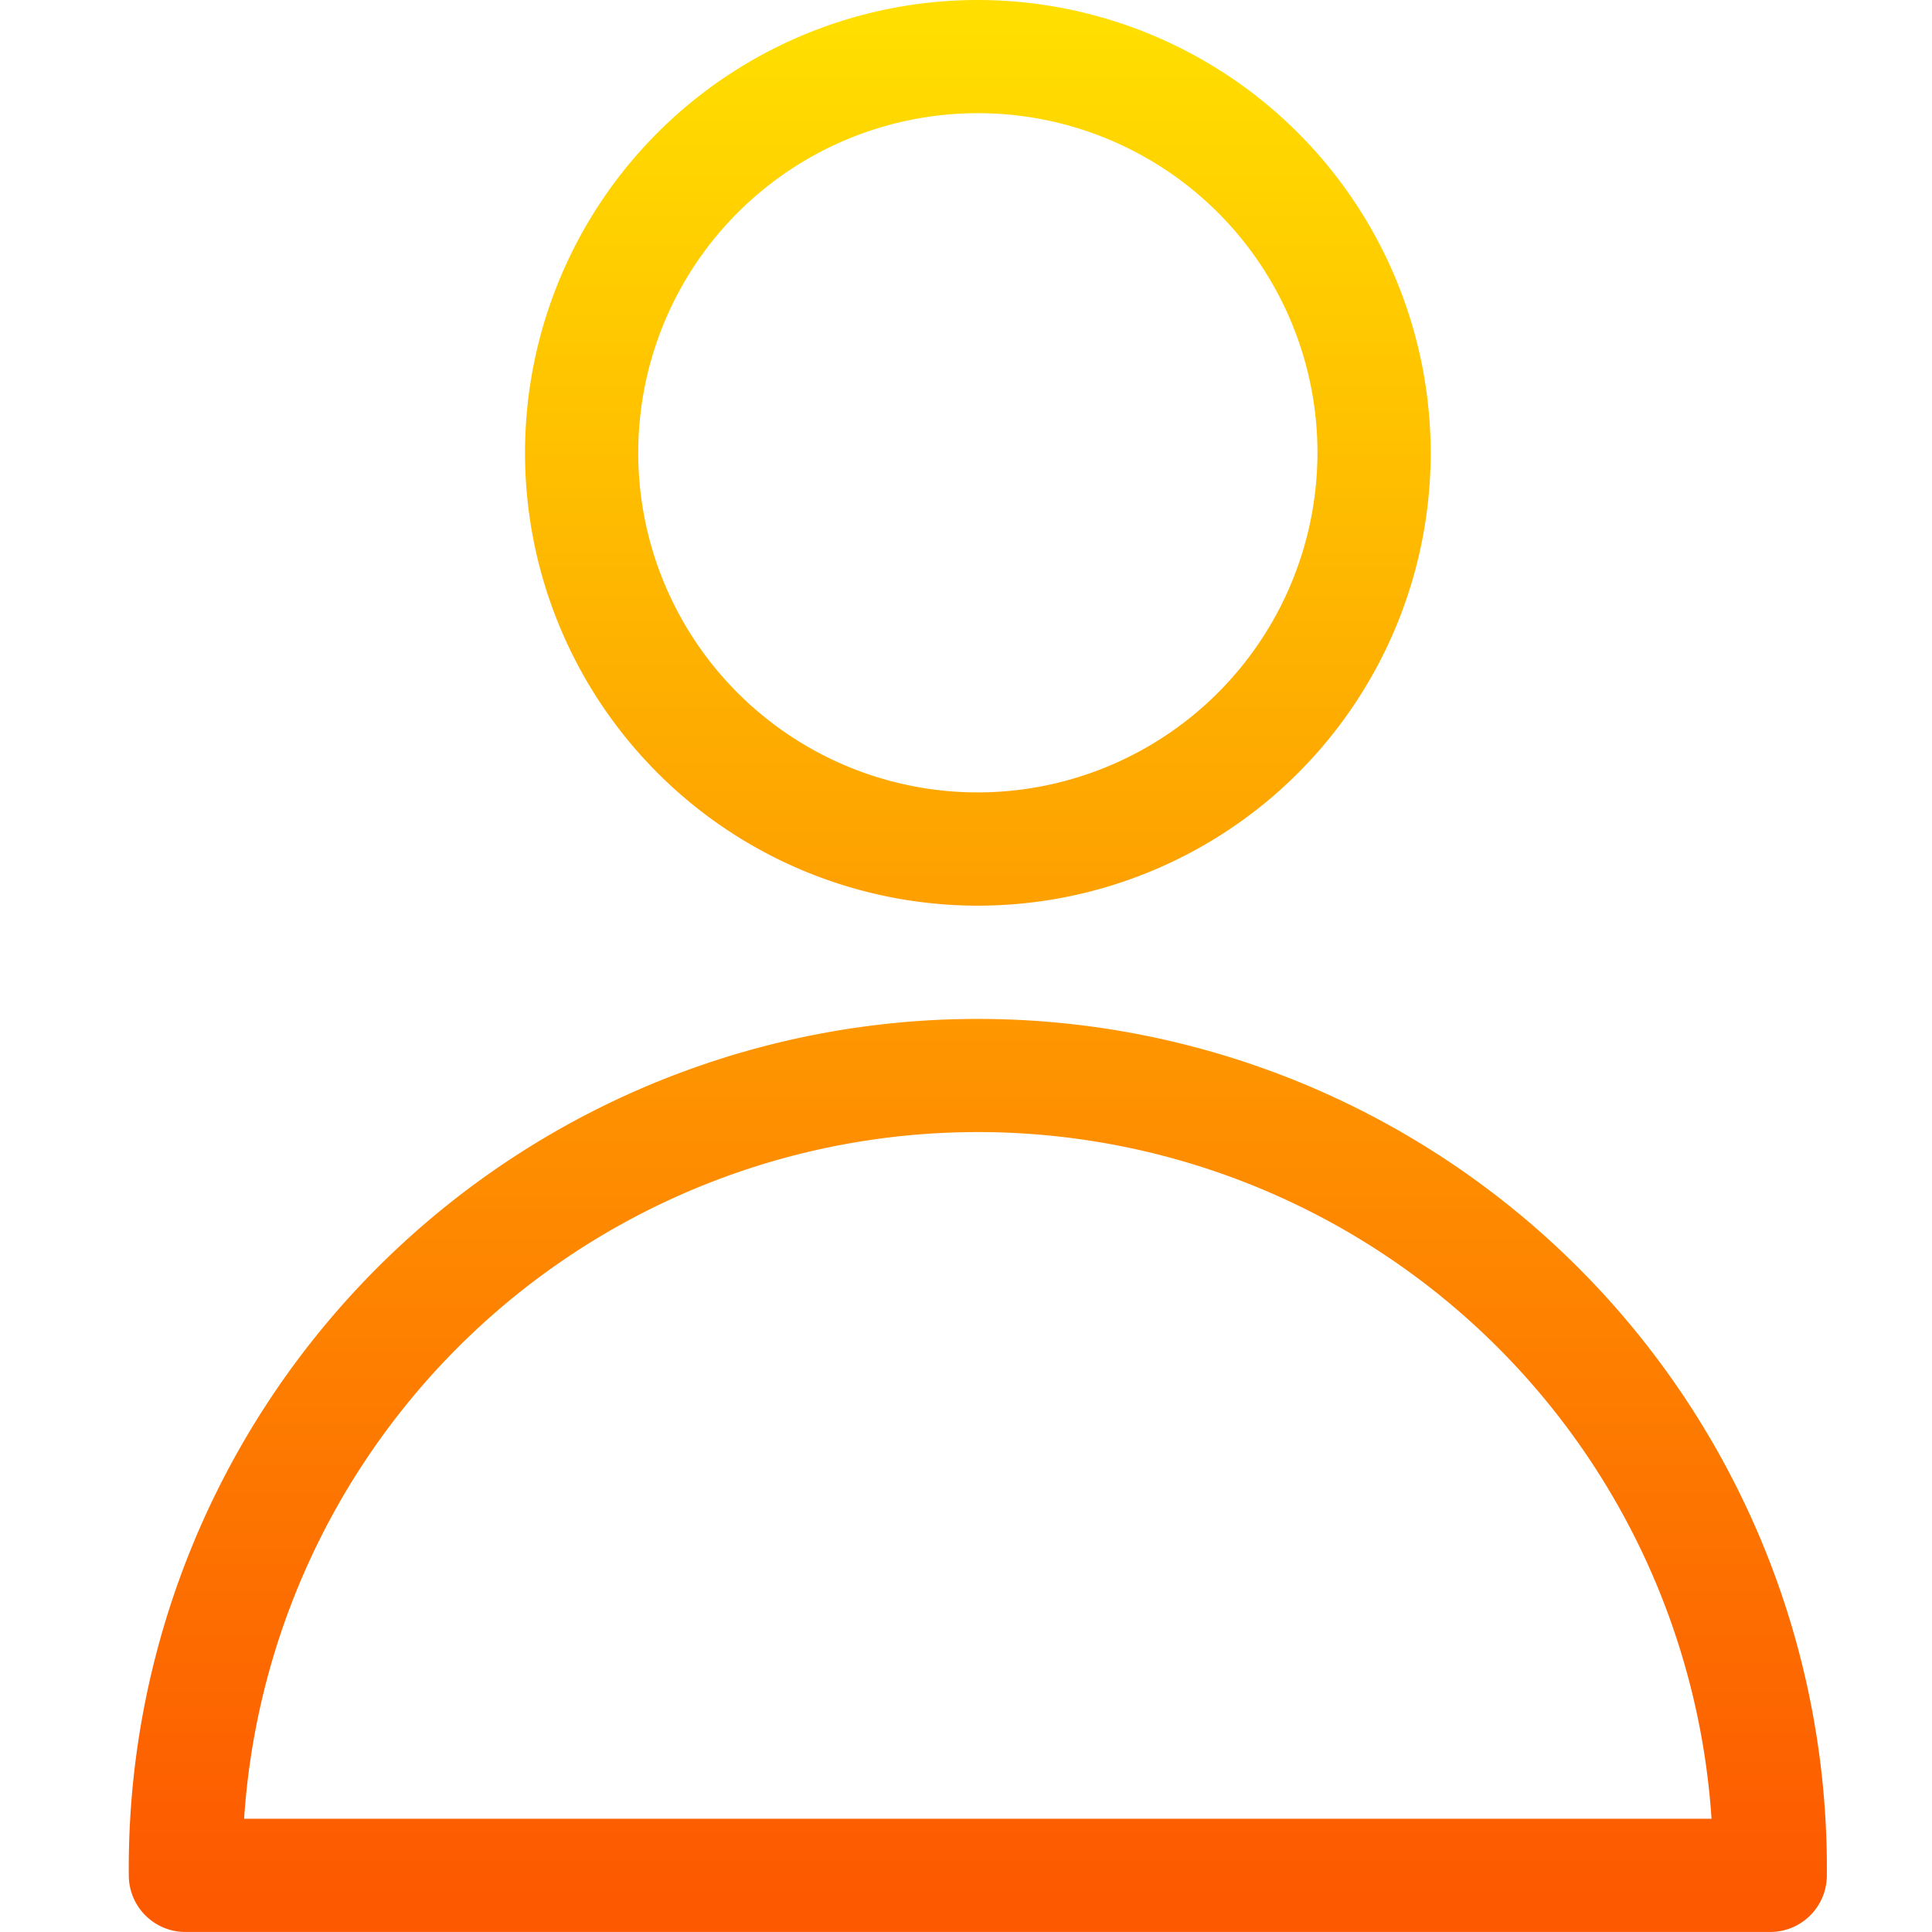 <svg xmlns="http://www.w3.org/2000/svg" xmlns:xlink="http://www.w3.org/1999/xlink" width="60" height="60" viewBox="0 0 60 60">
  <defs>
    <linearGradient id="linear-gradient" x1="0.5" y1="2.089" x2="0.5" y2="0.03" gradientUnits="objectBoundingBox">
      <stop offset="0" stop-color="#fd5900"/>
      <stop offset="1" stop-color="#ffde00"/>
    </linearGradient>
    <linearGradient id="linear-gradient-2" y1="0.956" y2="-1.085" xlink:href="#linear-gradient"/>
  </defs>
  <g id="Group_6384" data-name="Group 6384" transform="translate(-1574 -1212)">
    <g id="user_2_" data-name="user (2)" transform="translate(1547 1212)">
      <path id="Path_12533" data-name="Path 12533" d="M150.063,0a14.063,14.063,0,1,0,14.063,14.063A14.078,14.078,0,0,0,150.063,0Zm0,24.609a10.547,10.547,0,1,1,10.547-10.547A10.559,10.559,0,0,1,150.063,24.609Z" transform="translate(-92.695 0)" fill="url(#linear-gradient)"/>
      <path id="Path_12534" data-name="Path 12534" d="M83.734,296.6A26.368,26.368,0,1,0,31,296.6a1.758,1.758,0,0,0,1.758,1.758H81.977A1.758,1.758,0,0,0,83.734,296.6Zm-49.153-1.758a22.836,22.836,0,0,1,45.572,0Z" transform="translate(0 -238.359)" fill="url(#linear-gradient-2)"/>
    </g>
    <g id="Rectangle_1177" data-name="Rectangle 1177" transform="translate(1574 1212)" fill="#fff" stroke="#707070" stroke-width="1" opacity="0">
      <rect width="60" height="60" stroke="none"/>
      <rect x="0.5" y="0.5" width="59" height="59" fill="none"/>
    </g>
  </g>
</svg>
